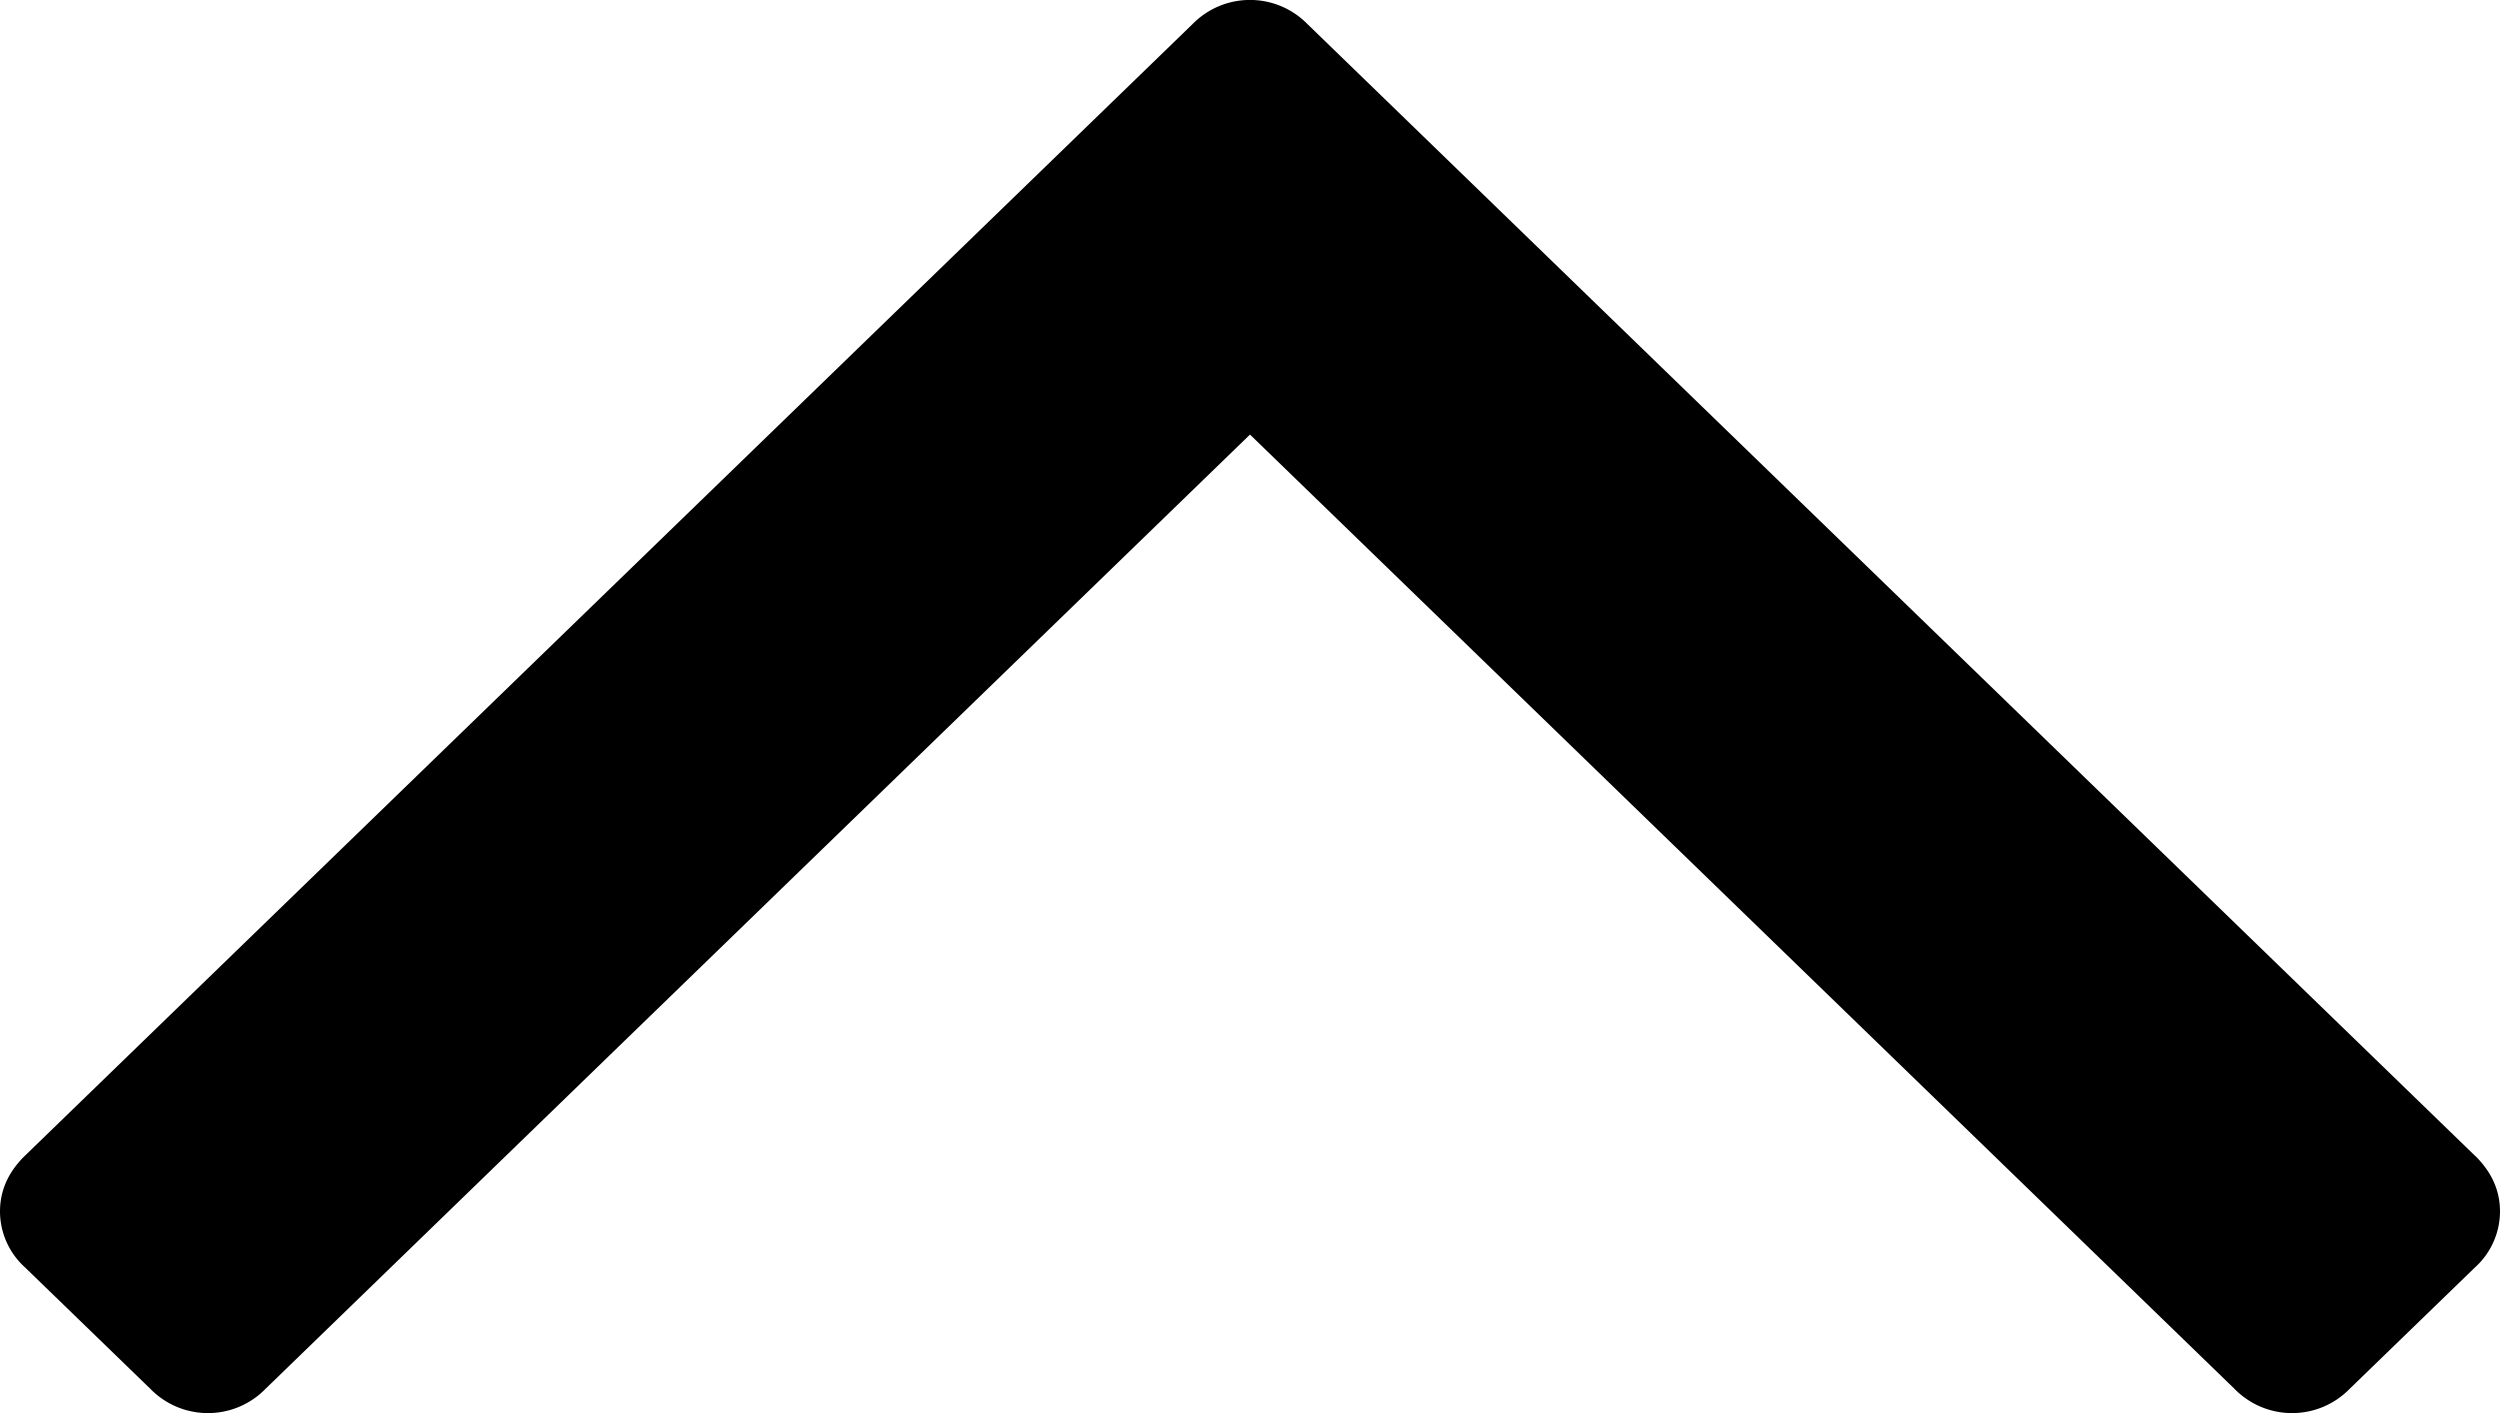 <svg width="23" height="13" xmlns="http://www.w3.org/2000/svg"><path d="M22.77 10.632c.153.15.23.32.23.514a.696.696 0 01-.23.514l-1.153 1.117a.74.74 0 01-1.06 0L11.5 3.998l-9.057 8.779a.74.74 0 01-1.06 0L.23 11.66a.696.696 0 01-.23-.514c0-.194.077-.365.23-.514L10.97.223a.74.74 0 011.06 0l10.74 10.41z"/></svg>